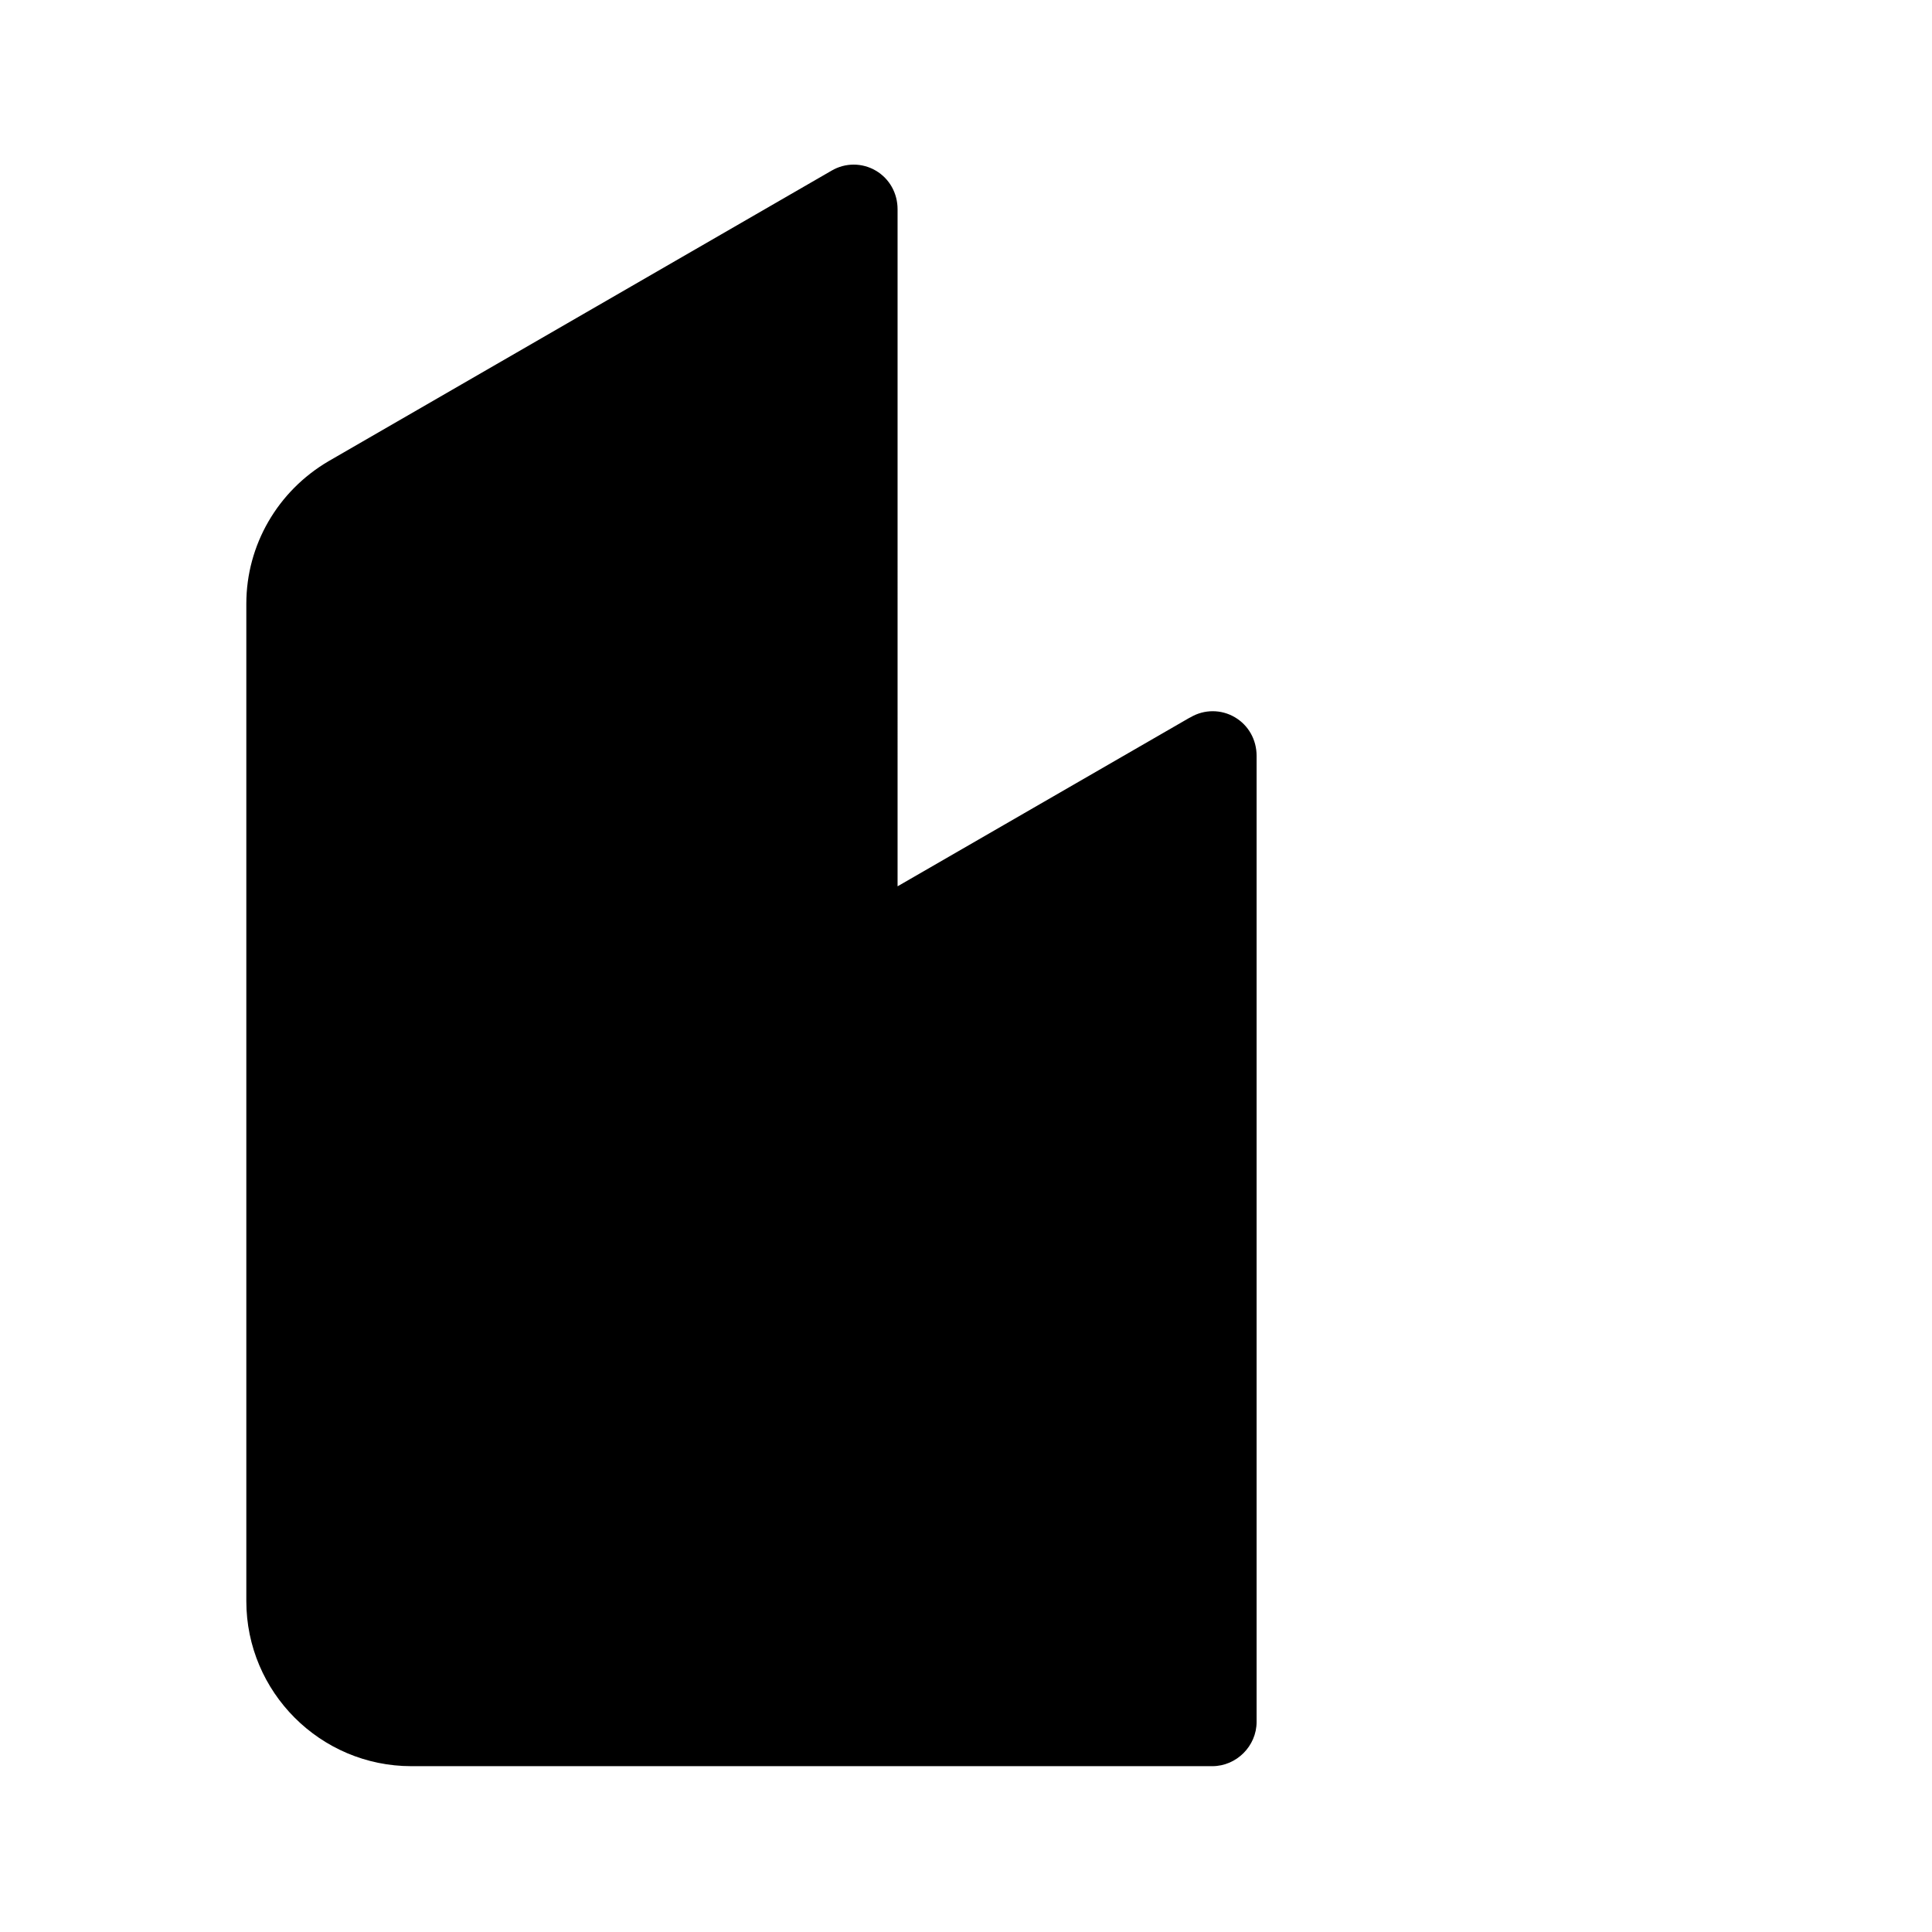 <?xml version="1.0" encoding="UTF-8"?>
<svg id="FF" xmlns="http://www.w3.org/2000/svg" viewBox="0 0 24 24">
  <path d="M14.77,8.92l-3.62,2.09V2.6c0-.2-.1-.38-.27-.48-.17-.1-.38-.1-.55,0l-6.25,3.61s0,0,0,0c-.63.37-1.02,1.04-1.02,1.77v12.39c0,1.13.92,2.05,2.05,2.05h9.95c.3,0,.55-.25.55-.55v-12c0-.2-.1-.38-.27-.48-.17-.1-.38-.1-.55,0Z" style="fill: #000; stroke-width: 0px;"/>
</svg>